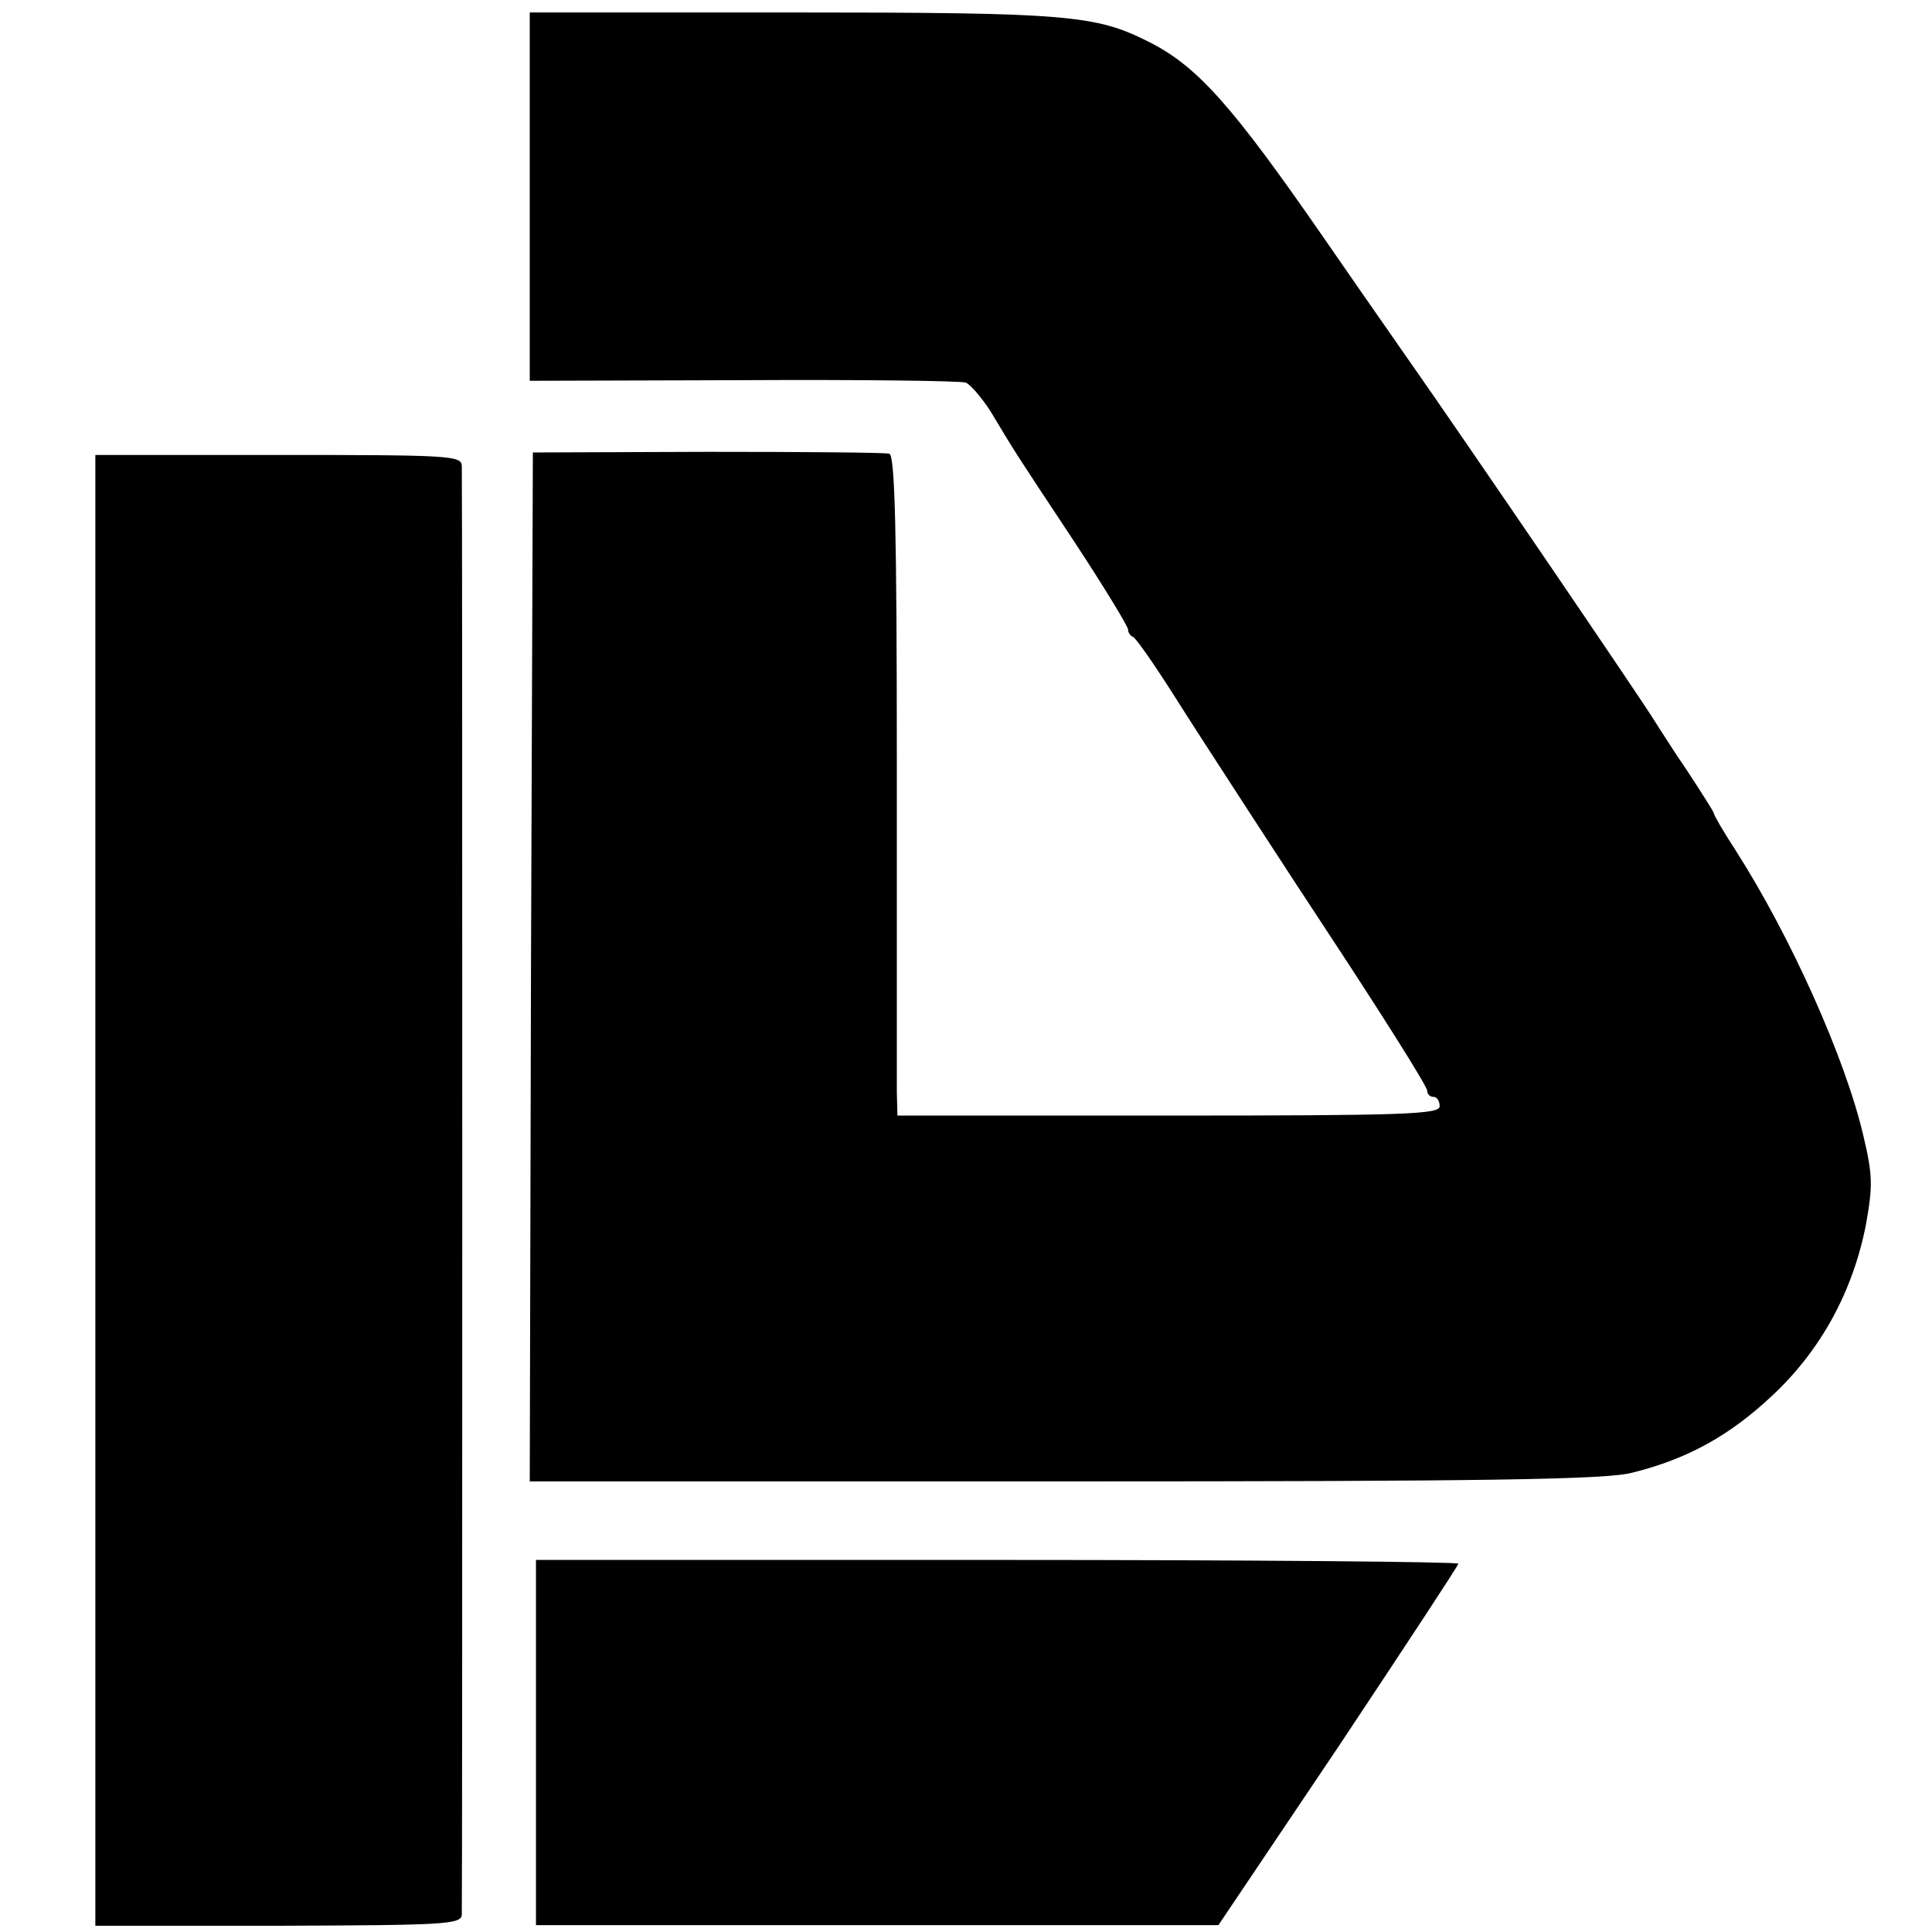 <?xml version="1.0" standalone="no"?>
<!DOCTYPE svg PUBLIC "-//W3C//DTD SVG 20010904//EN"
 "http://www.w3.org/TR/2001/REC-SVG-20010904/DTD/svg10.dtd">
<svg version="1.0" xmlns="http://www.w3.org/2000/svg"
 width="310pt" height="310pt" viewBox="0 0 310 310"
 preserveAspectRatio="xMidYMid meet">
<g transform="translate(0,310) scale(0.1,-0.1)"
fill="#000000" stroke="none">
<path d="M850 2785 l0 -296 343 1 c188 1 349 -1 357 -4 8 -4 26 -25 40 -47 40
-67 41 -68 133 -207 48 -73 87 -137 87 -142 0 -4 3 -10 8 -12 4 -1 32 -41 62
-88 44 -70 203 -314 240 -370 95 -144 170 -263 170 -270 0 -6 5 -10 10 -10 6
0 10 -7 10 -15 0 -13 -55 -15 -435 -15 l-435 0 -1 38 c0 20 0 258 0 529 0 369
-3 492 -12 495 -7 2 -138 3 -292 3 l-280 -1 -3 -825 -2 -826 858 0 c681 0 870
3 911 14 89 22 157 60 225 124 78 73 129 167 150 274 11 62 11 79 -4 142 -29
125 -117 321 -206 460 -19 29 -34 55 -34 58 0 2 -19 32 -42 67 -24 35 -47 72
-53 81 -16 27 -297 440 -398 584 -51 73 -110 158 -132 190 -148 214 -204 277
-282 316 -85 43 -130 47 -573 47 l-420 0 0 -295z"/>
<path d="M153 1190 l0 -1180 293 0 c269 1 294 2 295 18 1 22 1 2301 0 2325 -1
16 -22 17 -294 17 l-294 0 0 -1180z"/>
<path d="M860 304 l0 -293 548 0 547 0 193 287 c105 158 192 290 192 293 0 3
-333 6 -740 6 l-740 0 0 -293z"/>
</g>
</svg>
